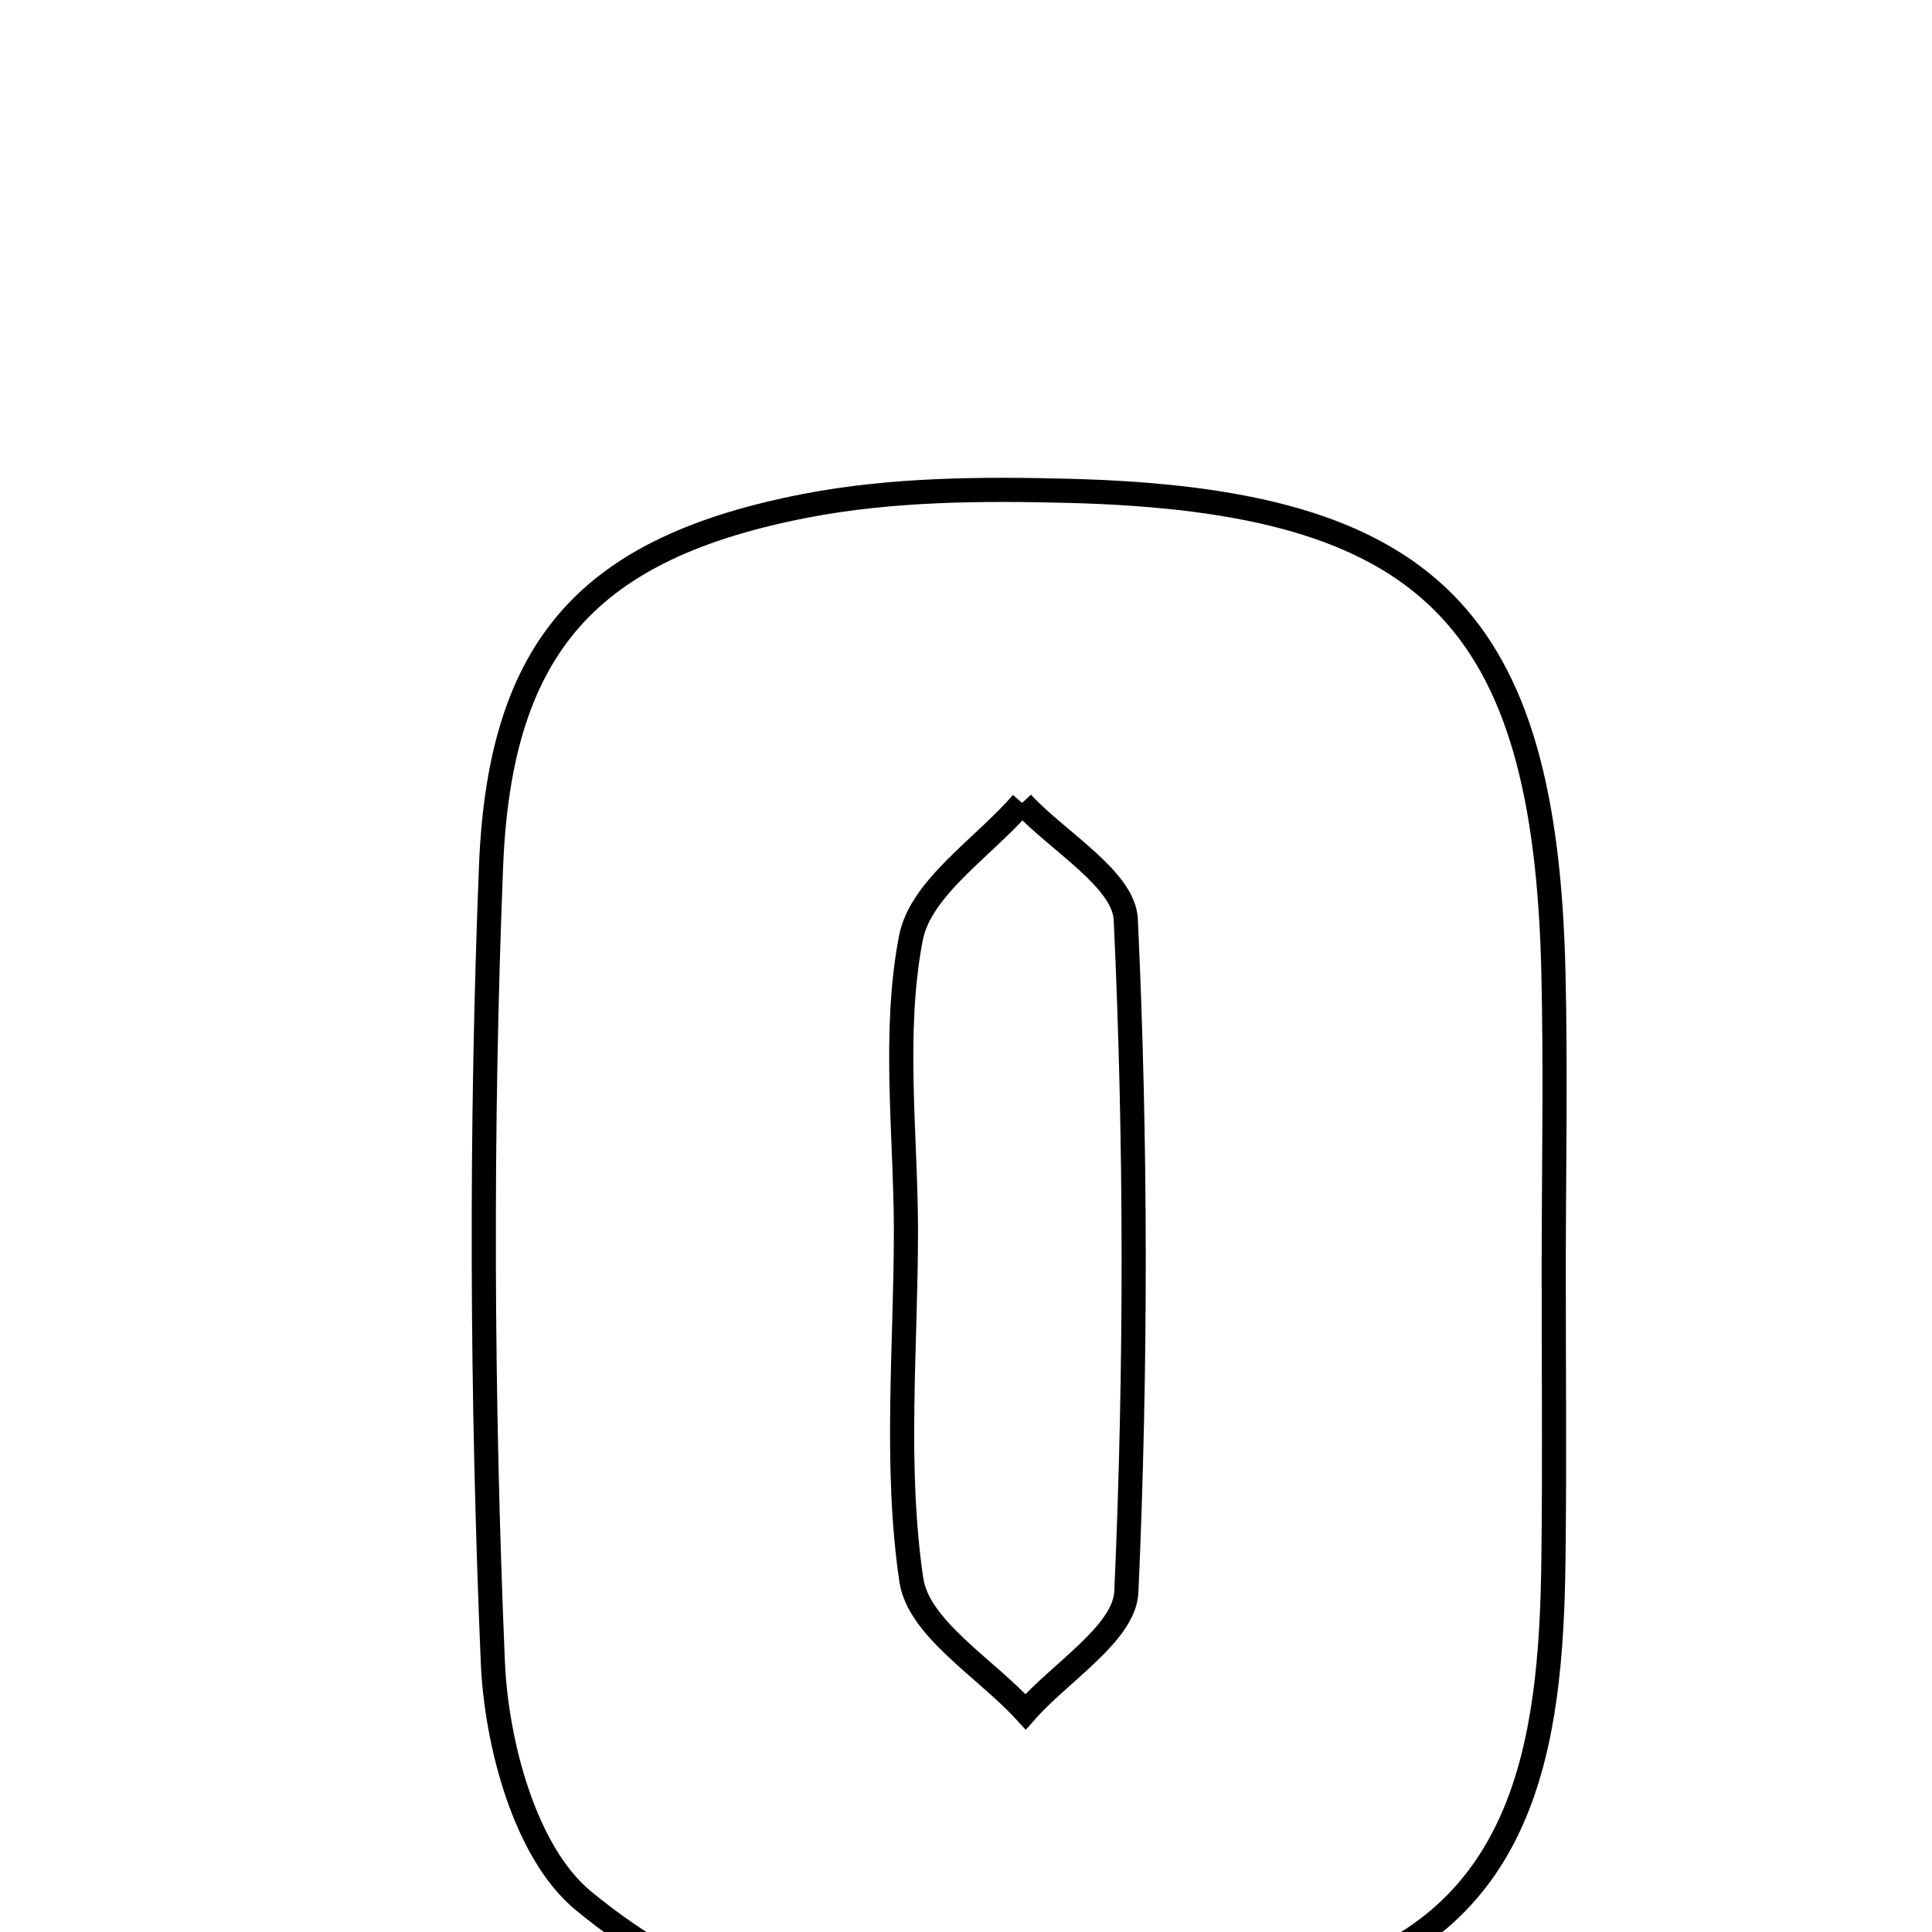 <svg xmlns="http://www.w3.org/2000/svg" viewBox="0.0 0.0 24.0 24.0" height="200px" width="200px"><path fill="none" stroke="black" stroke-width=".3" stroke-opacity="1.0"  filling="0" d="M13.297 6.098 C17.75 6.215 19.194 7.668 19.297 12.075 C19.326 13.294 19.302 14.515 19.301 15.736 C19.3 16.956 19.313 18.177 19.297 19.397 C19.268 21.698 18.944 23.927 16.293 24.631 C13.174 25.46 9.961 25.853 7.244 23.609 C6.526 23.016 6.165 21.665 6.122 20.642 C5.984 17.353 5.969 14.05 6.1 10.761 C6.21 8.003 7.335 6.799 10.017 6.281 C11.083 6.076 12.204 6.069 13.297 6.098"></path>
<path fill="none" stroke="black" stroke-width=".3" stroke-opacity="1.0"  filling="0" d="M12.697 9.974 C13.146 10.457 13.962 10.922 13.985 11.424 C14.114 14.204 14.115 16.994 13.992 19.774 C13.969 20.288 13.177 20.768 12.74 21.264 C12.245 20.722 11.411 20.23 11.321 19.627 C11.111 18.205 11.254 16.73 11.254 15.277 C11.25 14.066 11.091 12.824 11.315 11.655 C11.434 11.029 12.214 10.53 12.697 9.974"></path></svg>